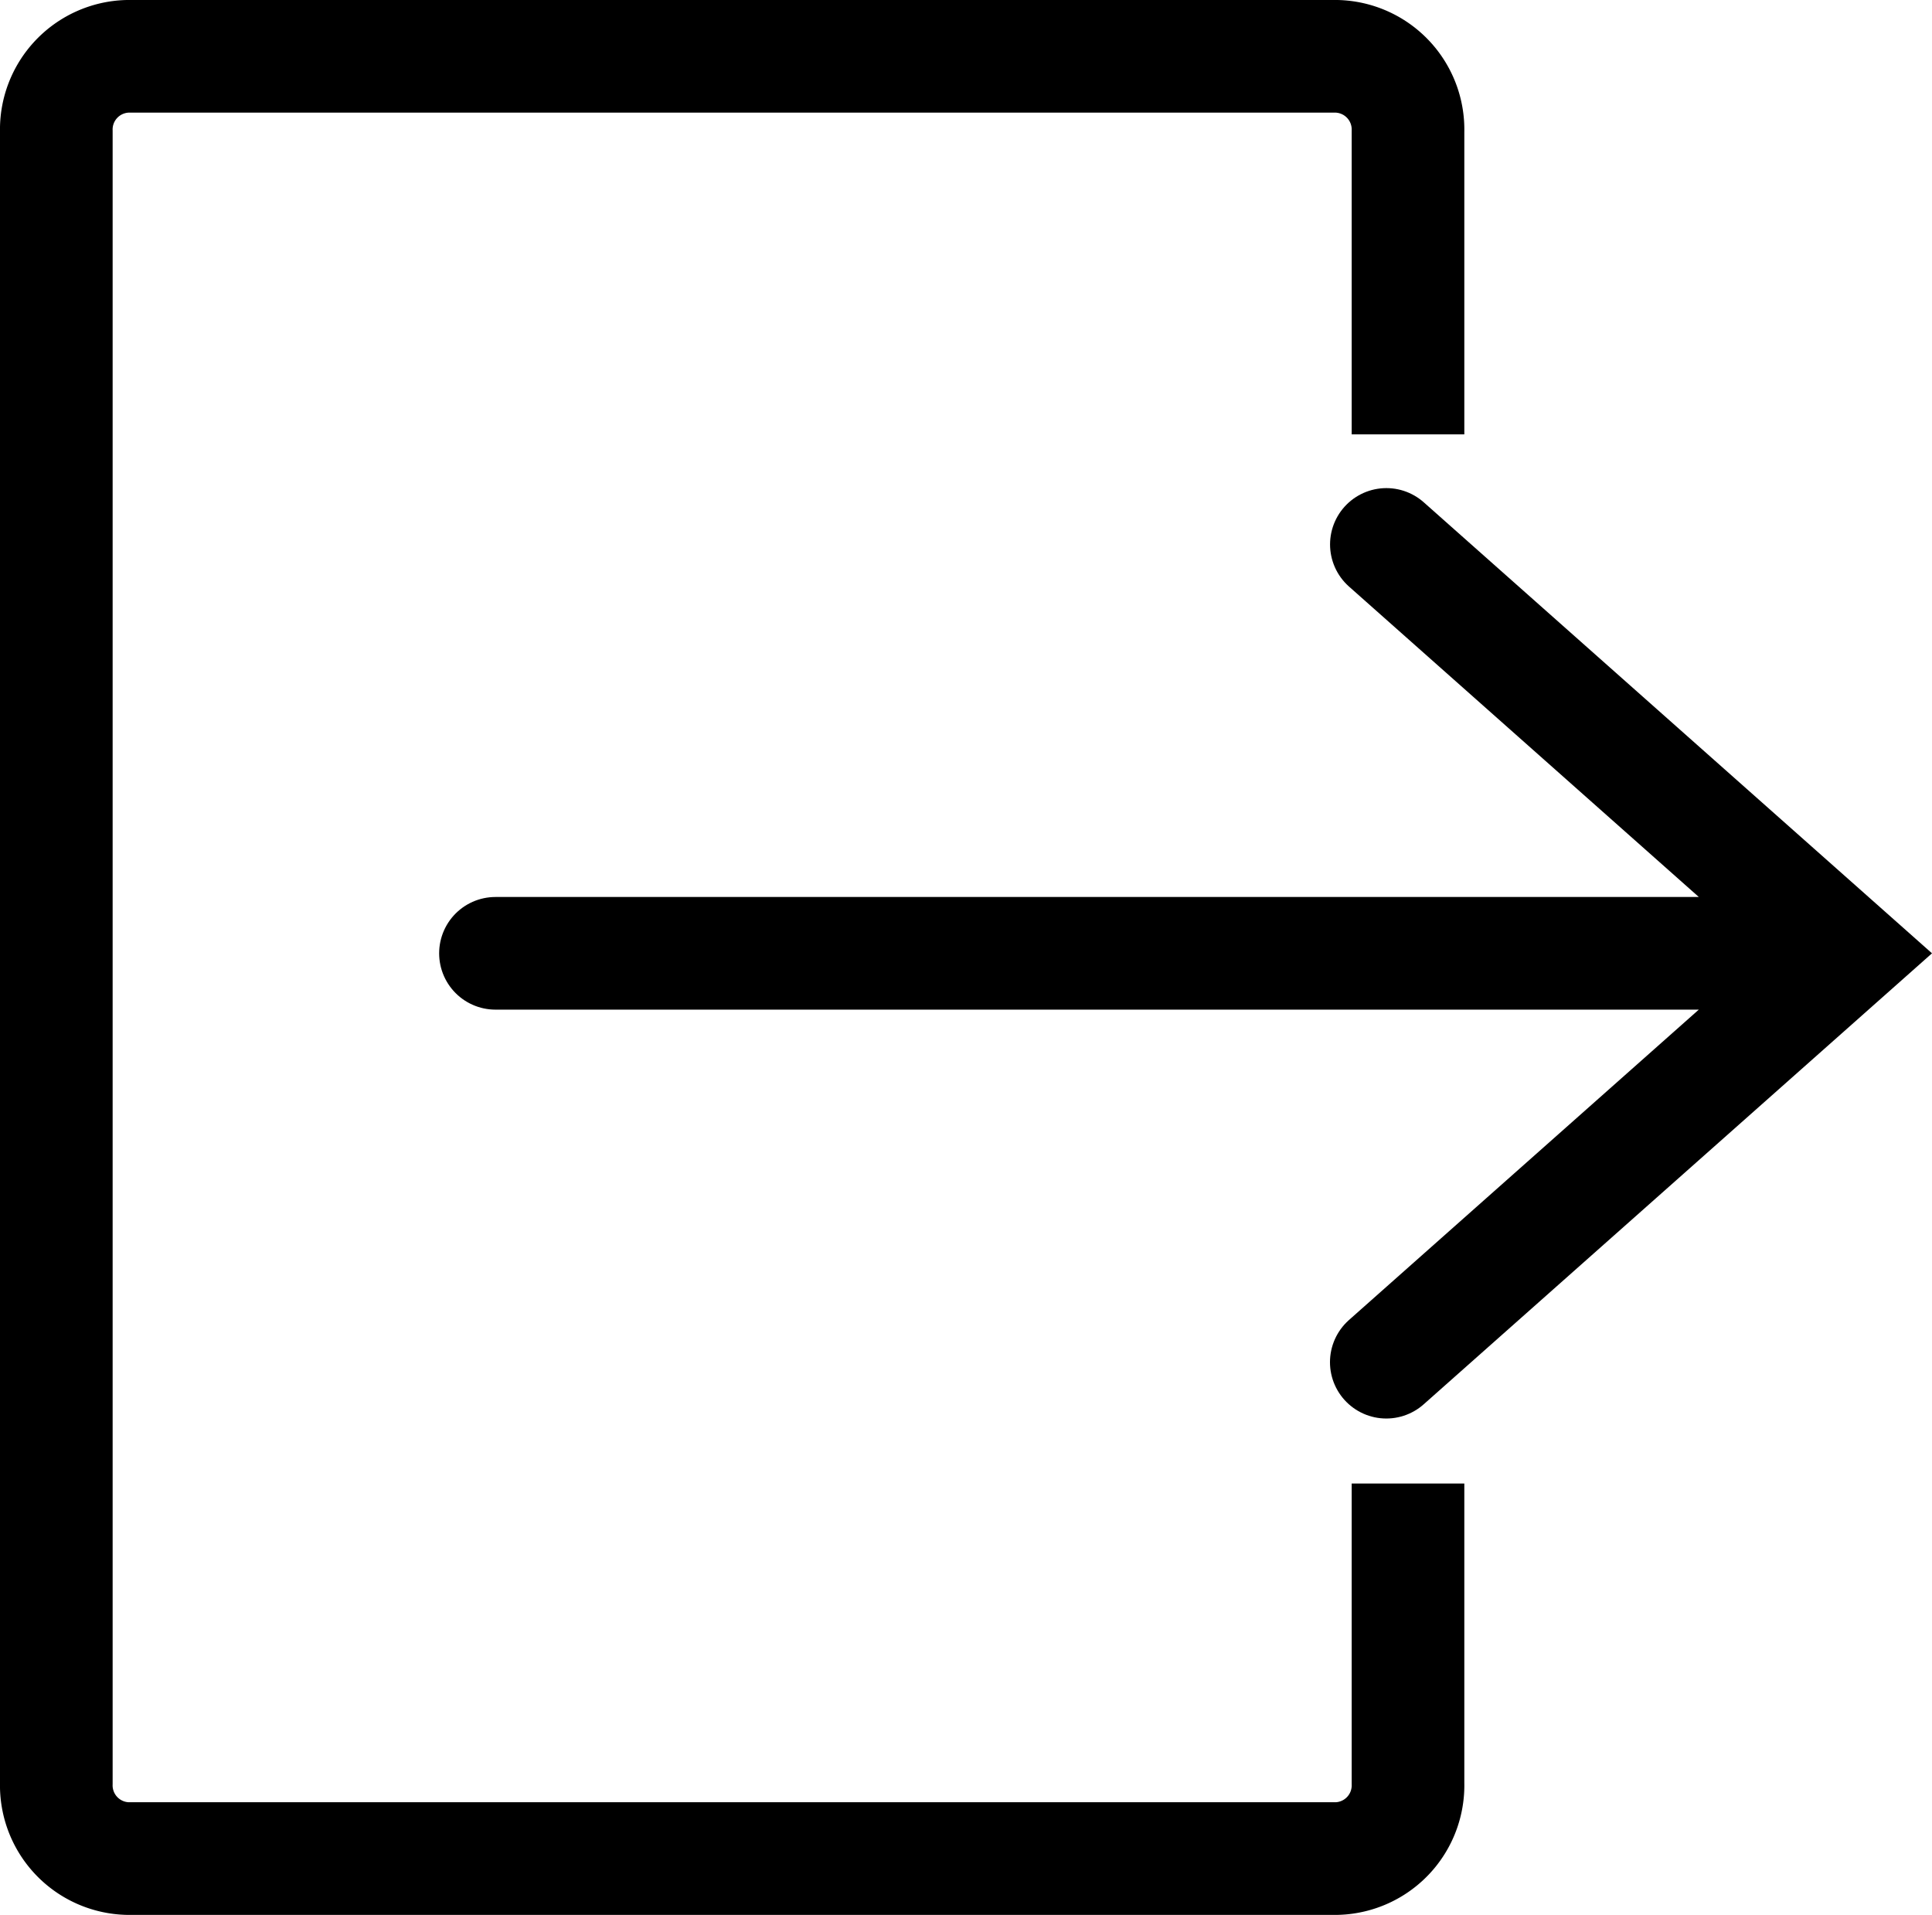 <svg xmlns="http://www.w3.org/2000/svg" width="25.728" height="25.5" viewBox="0 0 25.728 25.5">
  <g id="exit" transform="translate(7.598 -1.25)">
    <path id="login-fig-1" d="M29,6.034V2a.975.975,0,0,0-.947-1H11.947A.975.975,0,0,0,11,2V24a.975.975,0,0,0,.947,1H28.053A.975.975,0,0,0,29,24V20.006" transform="translate(-17.848 1)" fill="none" stroke="#000" stroke-miterlimit="10" stroke-width="1.5"/>
    <path id="login-fig-2" d="M12.864,14.11,19,19.555,12.863,25M1,19.555H18.7" transform="translate(-2 -5.61)" fill="none" stroke="#000" stroke-linecap="round" stroke-miterlimit="10" stroke-width="1.5"/>
  </g>
</svg>
